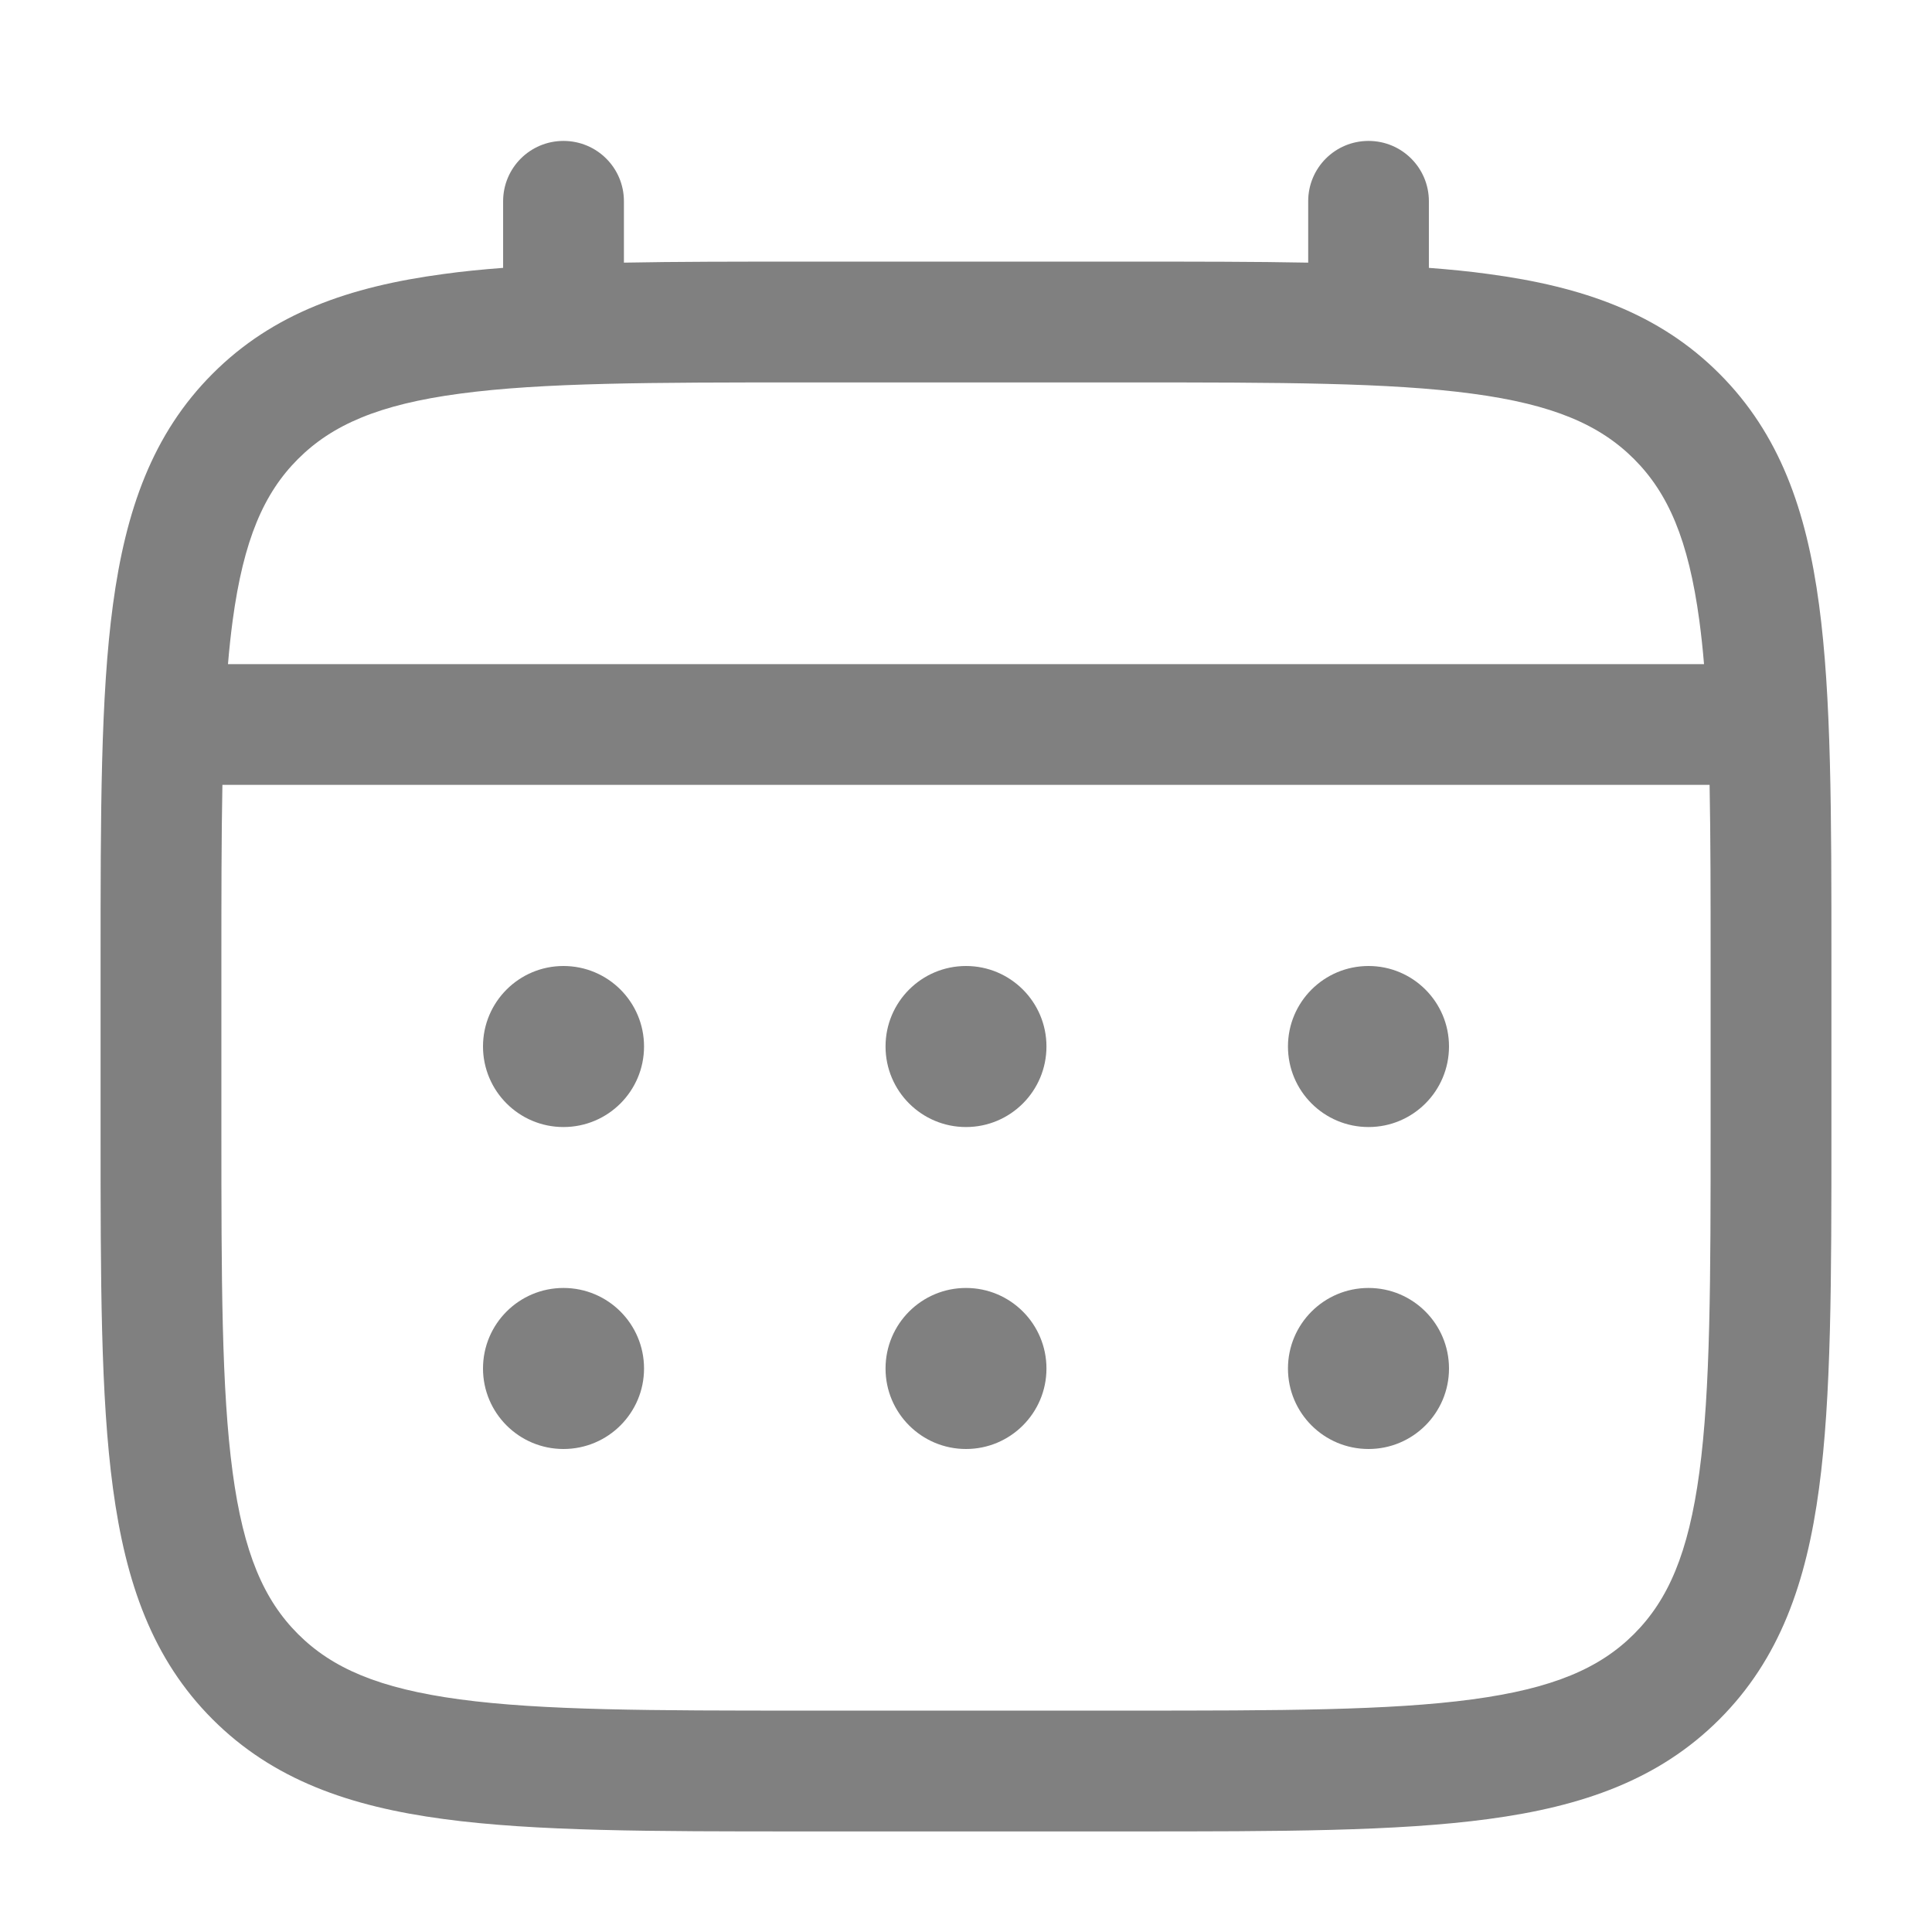 <svg width="17" height="17" viewBox="0 0 17 17" fill="none" xmlns="http://www.w3.org/2000/svg">
<path d="M12.042 9.917C12.433 9.917 12.75 9.6 12.75 9.208C12.75 8.817 12.433 8.5 12.042 8.5C11.65 8.5 11.333 8.817 11.333 9.208C11.333 9.6 11.65 9.917 12.042 9.917Z" fill="#808080"/>
<path d="M12.042 12.75C12.433 12.75 12.75 12.433 12.75 12.042C12.75 11.65 12.433 11.333 12.042 11.333C11.65 11.333 11.333 11.65 11.333 12.042C11.333 12.433 11.65 12.75 12.042 12.75Z" fill="#808080"/>
<path d="M9.208 9.208C9.208 9.6 8.891 9.917 8.5 9.917C8.109 9.917 7.792 9.6 7.792 9.208C7.792 8.817 8.109 8.5 8.5 8.5C8.891 8.5 9.208 8.817 9.208 9.208Z" fill="#808080"/>
<path d="M9.208 12.042C9.208 12.433 8.891 12.75 8.5 12.75C8.109 12.75 7.792 12.433 7.792 12.042C7.792 11.65 8.109 11.333 8.5 11.333C8.891 11.333 9.208 11.65 9.208 12.042Z" fill="#808080"/>
<path d="M4.958 9.917C5.35 9.917 5.667 9.6 5.667 9.208C5.667 8.817 5.35 8.5 4.958 8.5C4.567 8.5 4.25 8.817 4.25 9.208C4.25 9.6 4.567 9.917 4.958 9.917Z" fill="#808080"/>
<path d="M4.958 12.75C5.35 12.75 5.667 12.433 5.667 12.042C5.667 11.65 5.35 11.333 4.958 11.333C4.567 11.333 4.25 11.65 4.25 12.042C4.25 12.433 4.567 12.75 4.958 12.75Z" fill="#808080"/>
<path fill-rule="evenodd" clip-rule="evenodd" d="M4.958 1.24C5.252 1.24 5.49 1.477 5.49 1.771V2.311C5.959 2.302 6.475 2.302 7.043 2.302H9.957C10.525 2.302 11.042 2.302 11.511 2.311V1.771C11.511 1.477 11.748 1.24 12.042 1.24C12.335 1.24 12.573 1.477 12.573 1.771V2.357C12.757 2.371 12.931 2.388 13.097 2.411C13.927 2.522 14.599 2.757 15.129 3.288C15.659 3.818 15.895 4.49 16.006 5.32C16.115 6.127 16.115 7.158 16.115 8.46V9.957C16.115 11.258 16.115 12.29 16.006 13.096C15.895 13.927 15.659 14.599 15.129 15.129C14.599 15.659 13.927 15.895 13.097 16.006C12.29 16.115 11.258 16.115 9.957 16.115H7.043C5.742 16.115 4.711 16.115 3.904 16.006C3.073 15.895 2.401 15.659 1.871 15.129C1.341 14.599 1.106 13.927 0.994 13.096C0.885 12.29 0.885 11.258 0.885 9.957V8.46C0.885 7.158 0.885 6.127 0.994 5.32C1.106 4.49 1.341 3.818 1.871 3.288C2.401 2.757 3.073 2.522 3.904 2.411C4.069 2.388 4.243 2.371 4.427 2.357V1.771C4.427 1.477 4.665 1.24 4.958 1.24ZM4.045 3.464C3.333 3.559 2.922 3.739 2.622 4.039C2.322 4.339 2.143 4.749 2.047 5.462C2.031 5.583 2.017 5.71 2.006 5.844H14.994C14.983 5.71 14.969 5.583 14.953 5.462C14.857 4.749 14.678 4.339 14.378 4.039C14.078 3.739 13.668 3.559 12.955 3.464C12.227 3.366 11.267 3.365 9.917 3.365H7.083C5.733 3.365 4.773 3.366 4.045 3.464ZM1.948 8.5C1.948 7.895 1.948 7.369 1.957 6.906H15.043C15.052 7.369 15.052 7.895 15.052 8.5V9.917C15.052 11.267 15.051 12.227 14.953 12.955C14.857 13.668 14.678 14.078 14.378 14.378C14.078 14.678 13.668 14.857 12.955 14.953C12.227 15.051 11.267 15.052 9.917 15.052H7.083C5.733 15.052 4.773 15.051 4.045 14.953C3.333 14.857 2.922 14.678 2.622 14.378C2.322 14.078 2.143 13.668 2.047 12.955C1.949 12.227 1.948 11.267 1.948 9.917V8.5Z" fill="#808080"/>
</svg>
